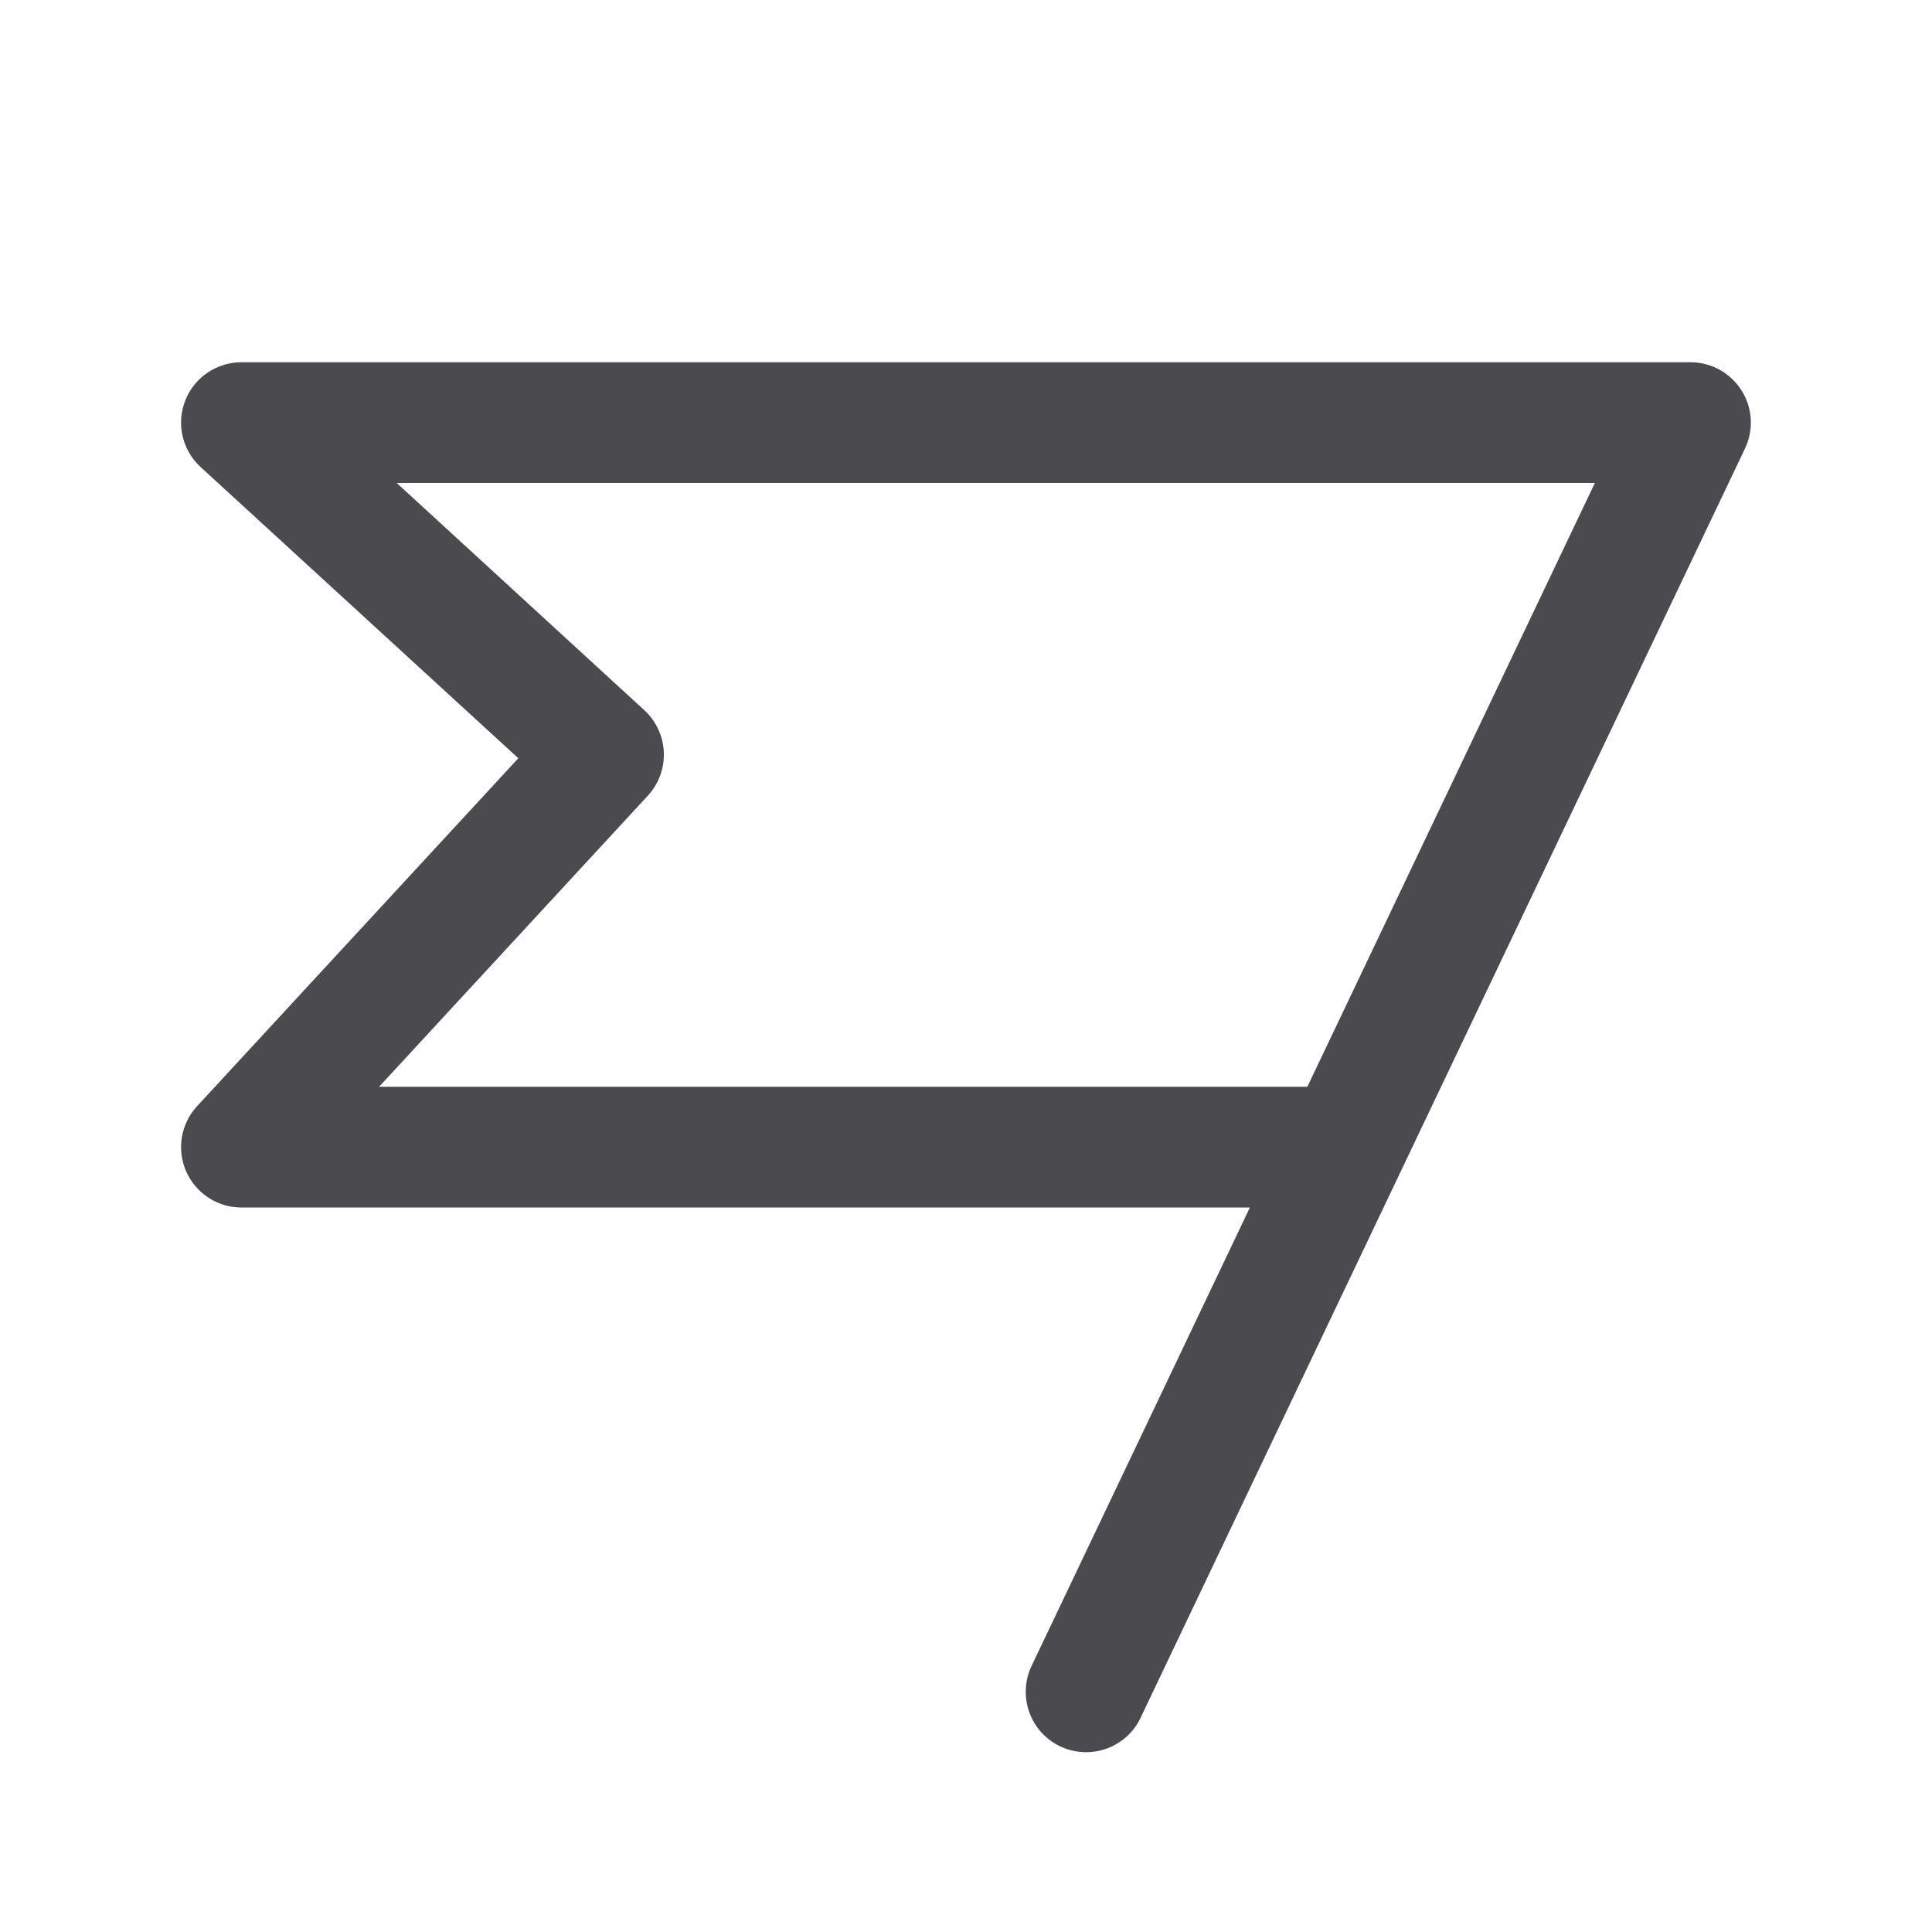 <svg width="32" height="32" viewBox="0 0 32 32" fill="none" xmlns="http://www.w3.org/2000/svg">
<path d="M28.845 6.466C28.755 6.324 28.63 6.206 28.482 6.124C28.335 6.043 28.169 6 28 6H4C3.798 6 3.601 6.061 3.435 6.174C3.268 6.288 3.14 6.449 3.067 6.637C2.994 6.825 2.979 7.031 3.025 7.227C3.071 7.423 3.175 7.601 3.324 7.737L8.585 12.559L3.265 18.321C3.133 18.464 3.045 18.642 3.013 18.834C2.981 19.026 3.005 19.223 3.083 19.401C3.161 19.579 3.29 19.731 3.452 19.837C3.615 19.944 3.805 20 4 20H20.702L17.097 27.57C17.037 27.689 17.001 27.819 16.992 27.952C16.983 28.085 17 28.218 17.043 28.345C17.086 28.471 17.154 28.587 17.242 28.687C17.331 28.787 17.439 28.867 17.559 28.925C17.68 28.982 17.81 29.015 17.944 29.021C18.077 29.027 18.21 29.006 18.335 28.96C18.46 28.914 18.575 28.844 18.672 28.753C18.77 28.661 18.848 28.552 18.902 28.43L28.902 7.43C28.975 7.278 29.008 7.109 28.998 6.941C28.988 6.772 28.935 6.609 28.845 6.466ZM21.654 18H6.279L10.73 13.179C10.819 13.082 10.889 12.969 10.934 12.845C10.98 12.721 11 12.59 10.995 12.458C10.989 12.327 10.958 12.198 10.902 12.078C10.847 11.959 10.768 11.851 10.671 11.762L6.571 8H26.416L21.654 18Z" fill="#4A4A4F"/>
</svg>
